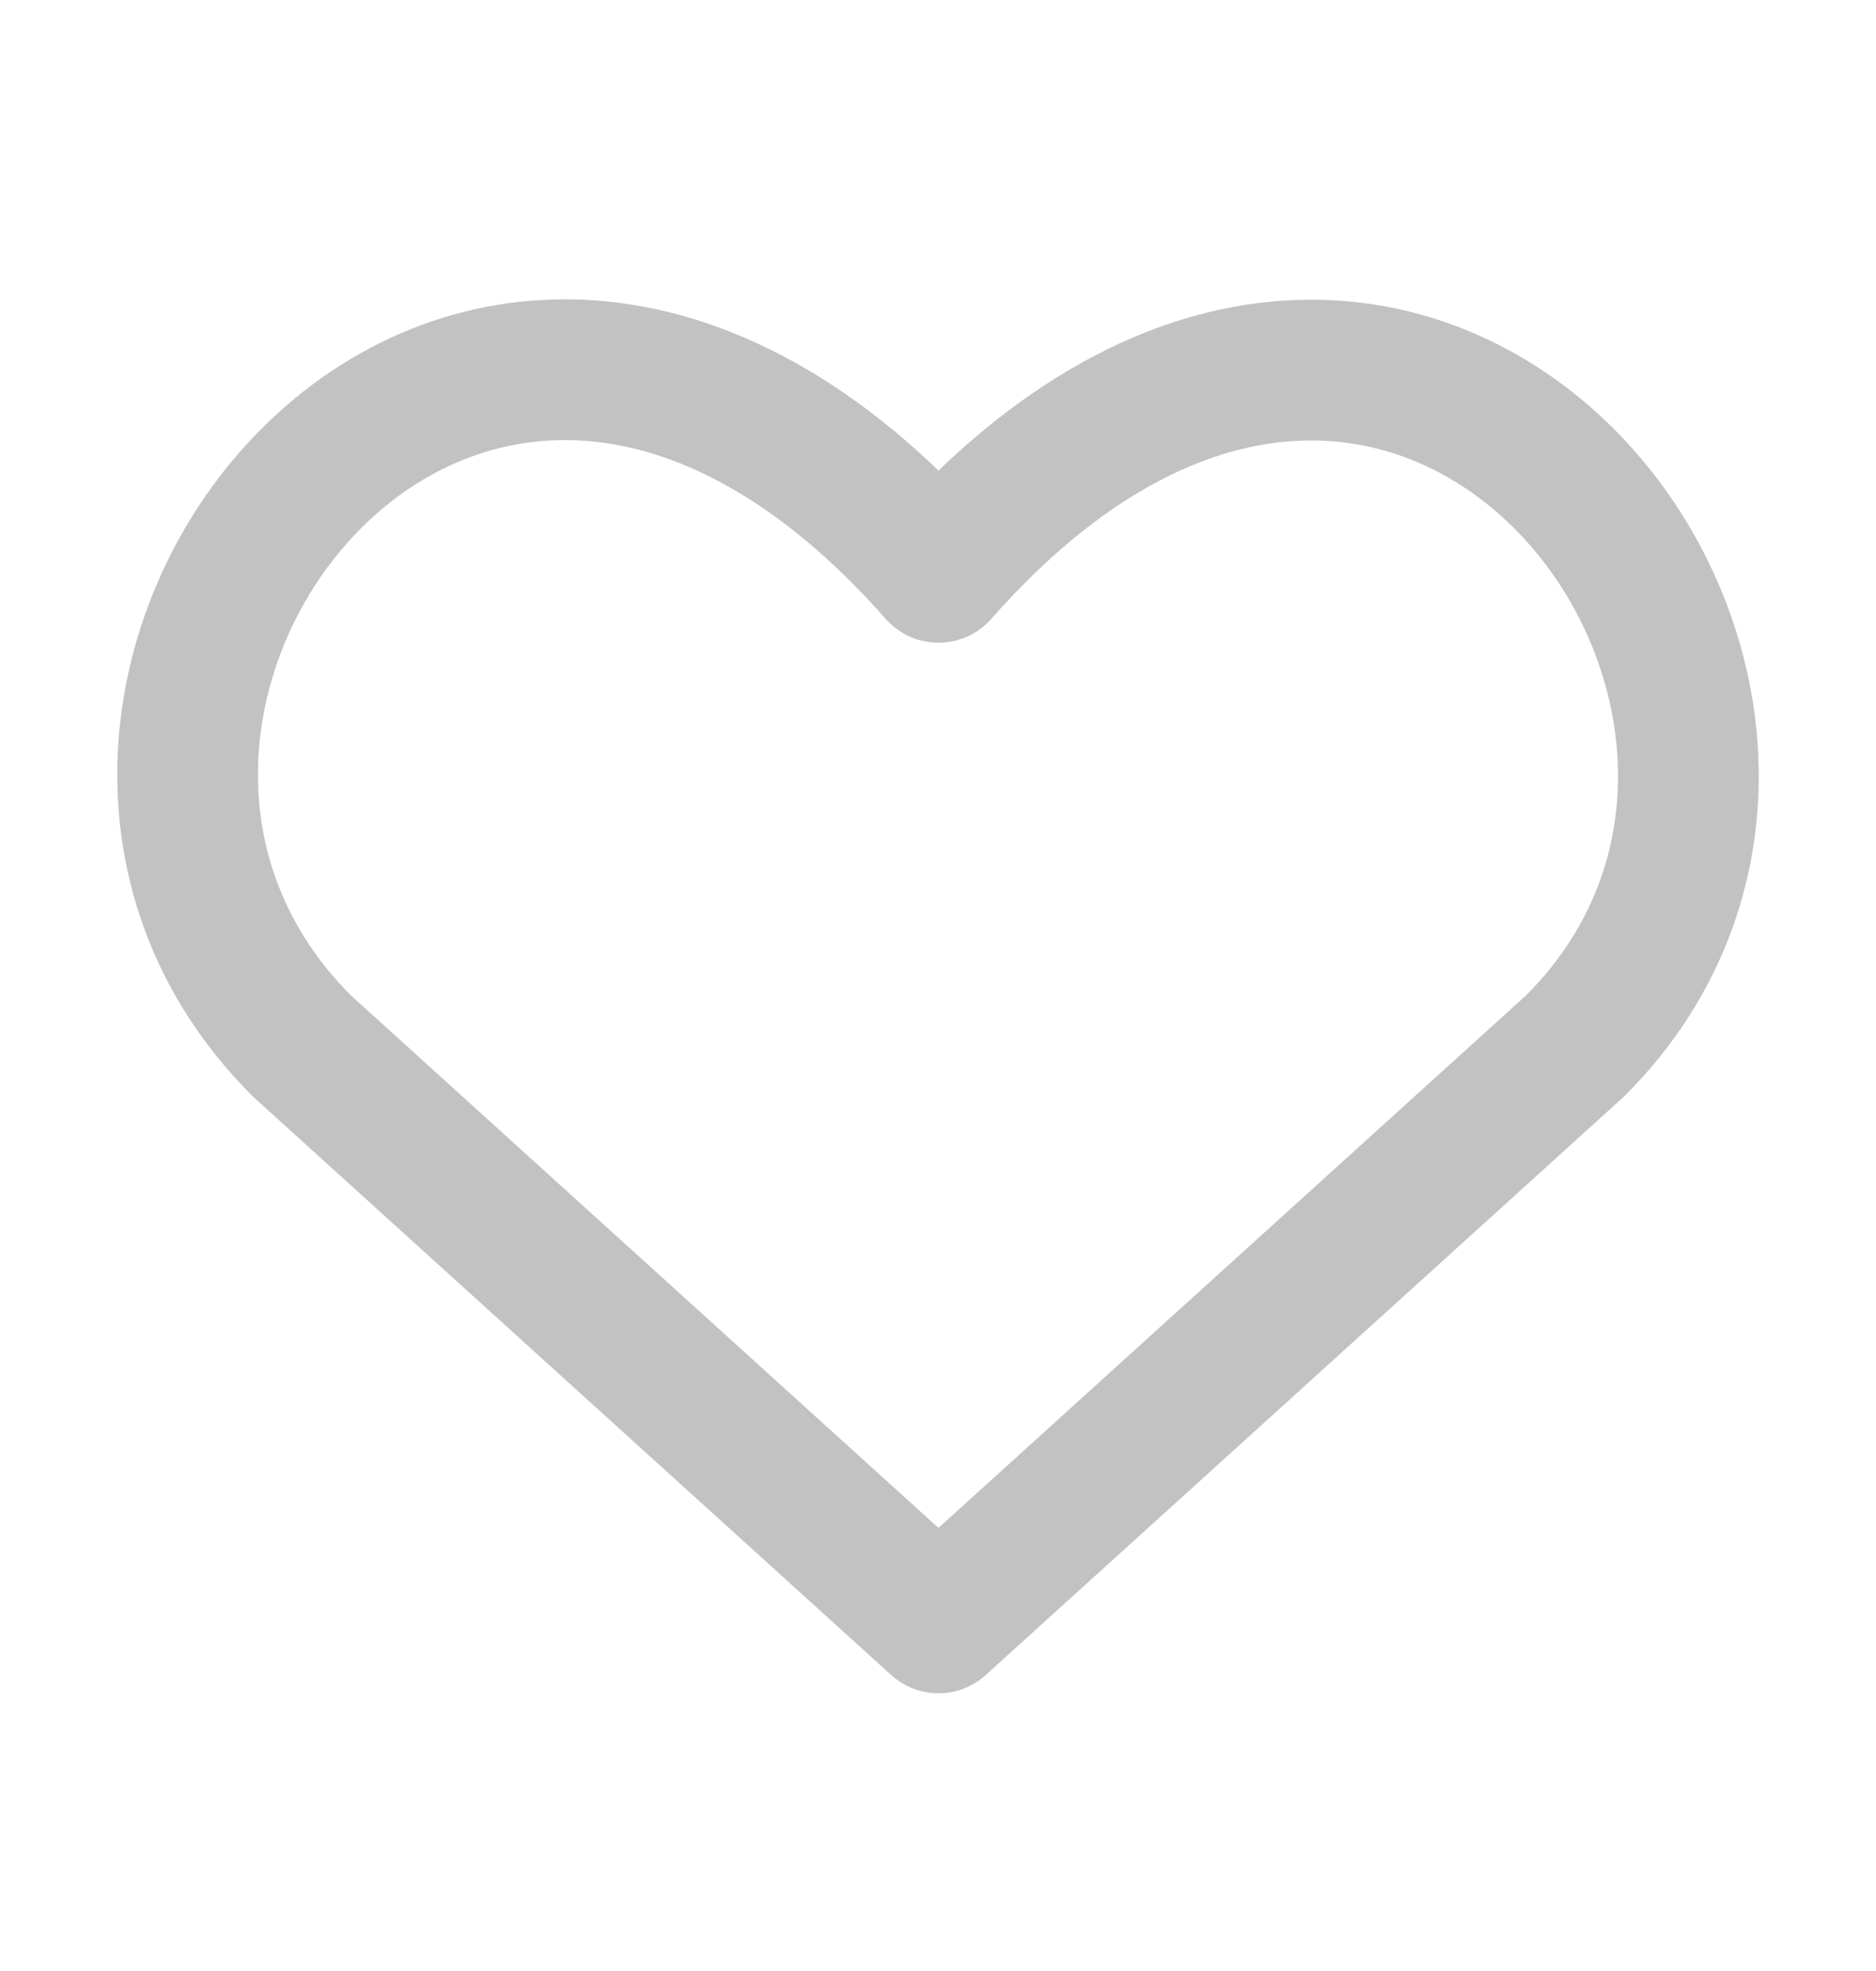 <svg width="20" height="21" viewBox="0 0 20 21" fill="none" xmlns="http://www.w3.org/2000/svg">
<g opacity="0.3">
<path d="M10.005 17.291L3.215 11.141C-0.475 7.451 4.949 0.366 10.005 6.098C15.061 0.366 20.46 7.476 16.795 11.141L10.005 17.291Z" stroke="#323137" stroke-width="1.5" stroke-linecap="round" stroke-linejoin="round"/>
</g>
</svg>
